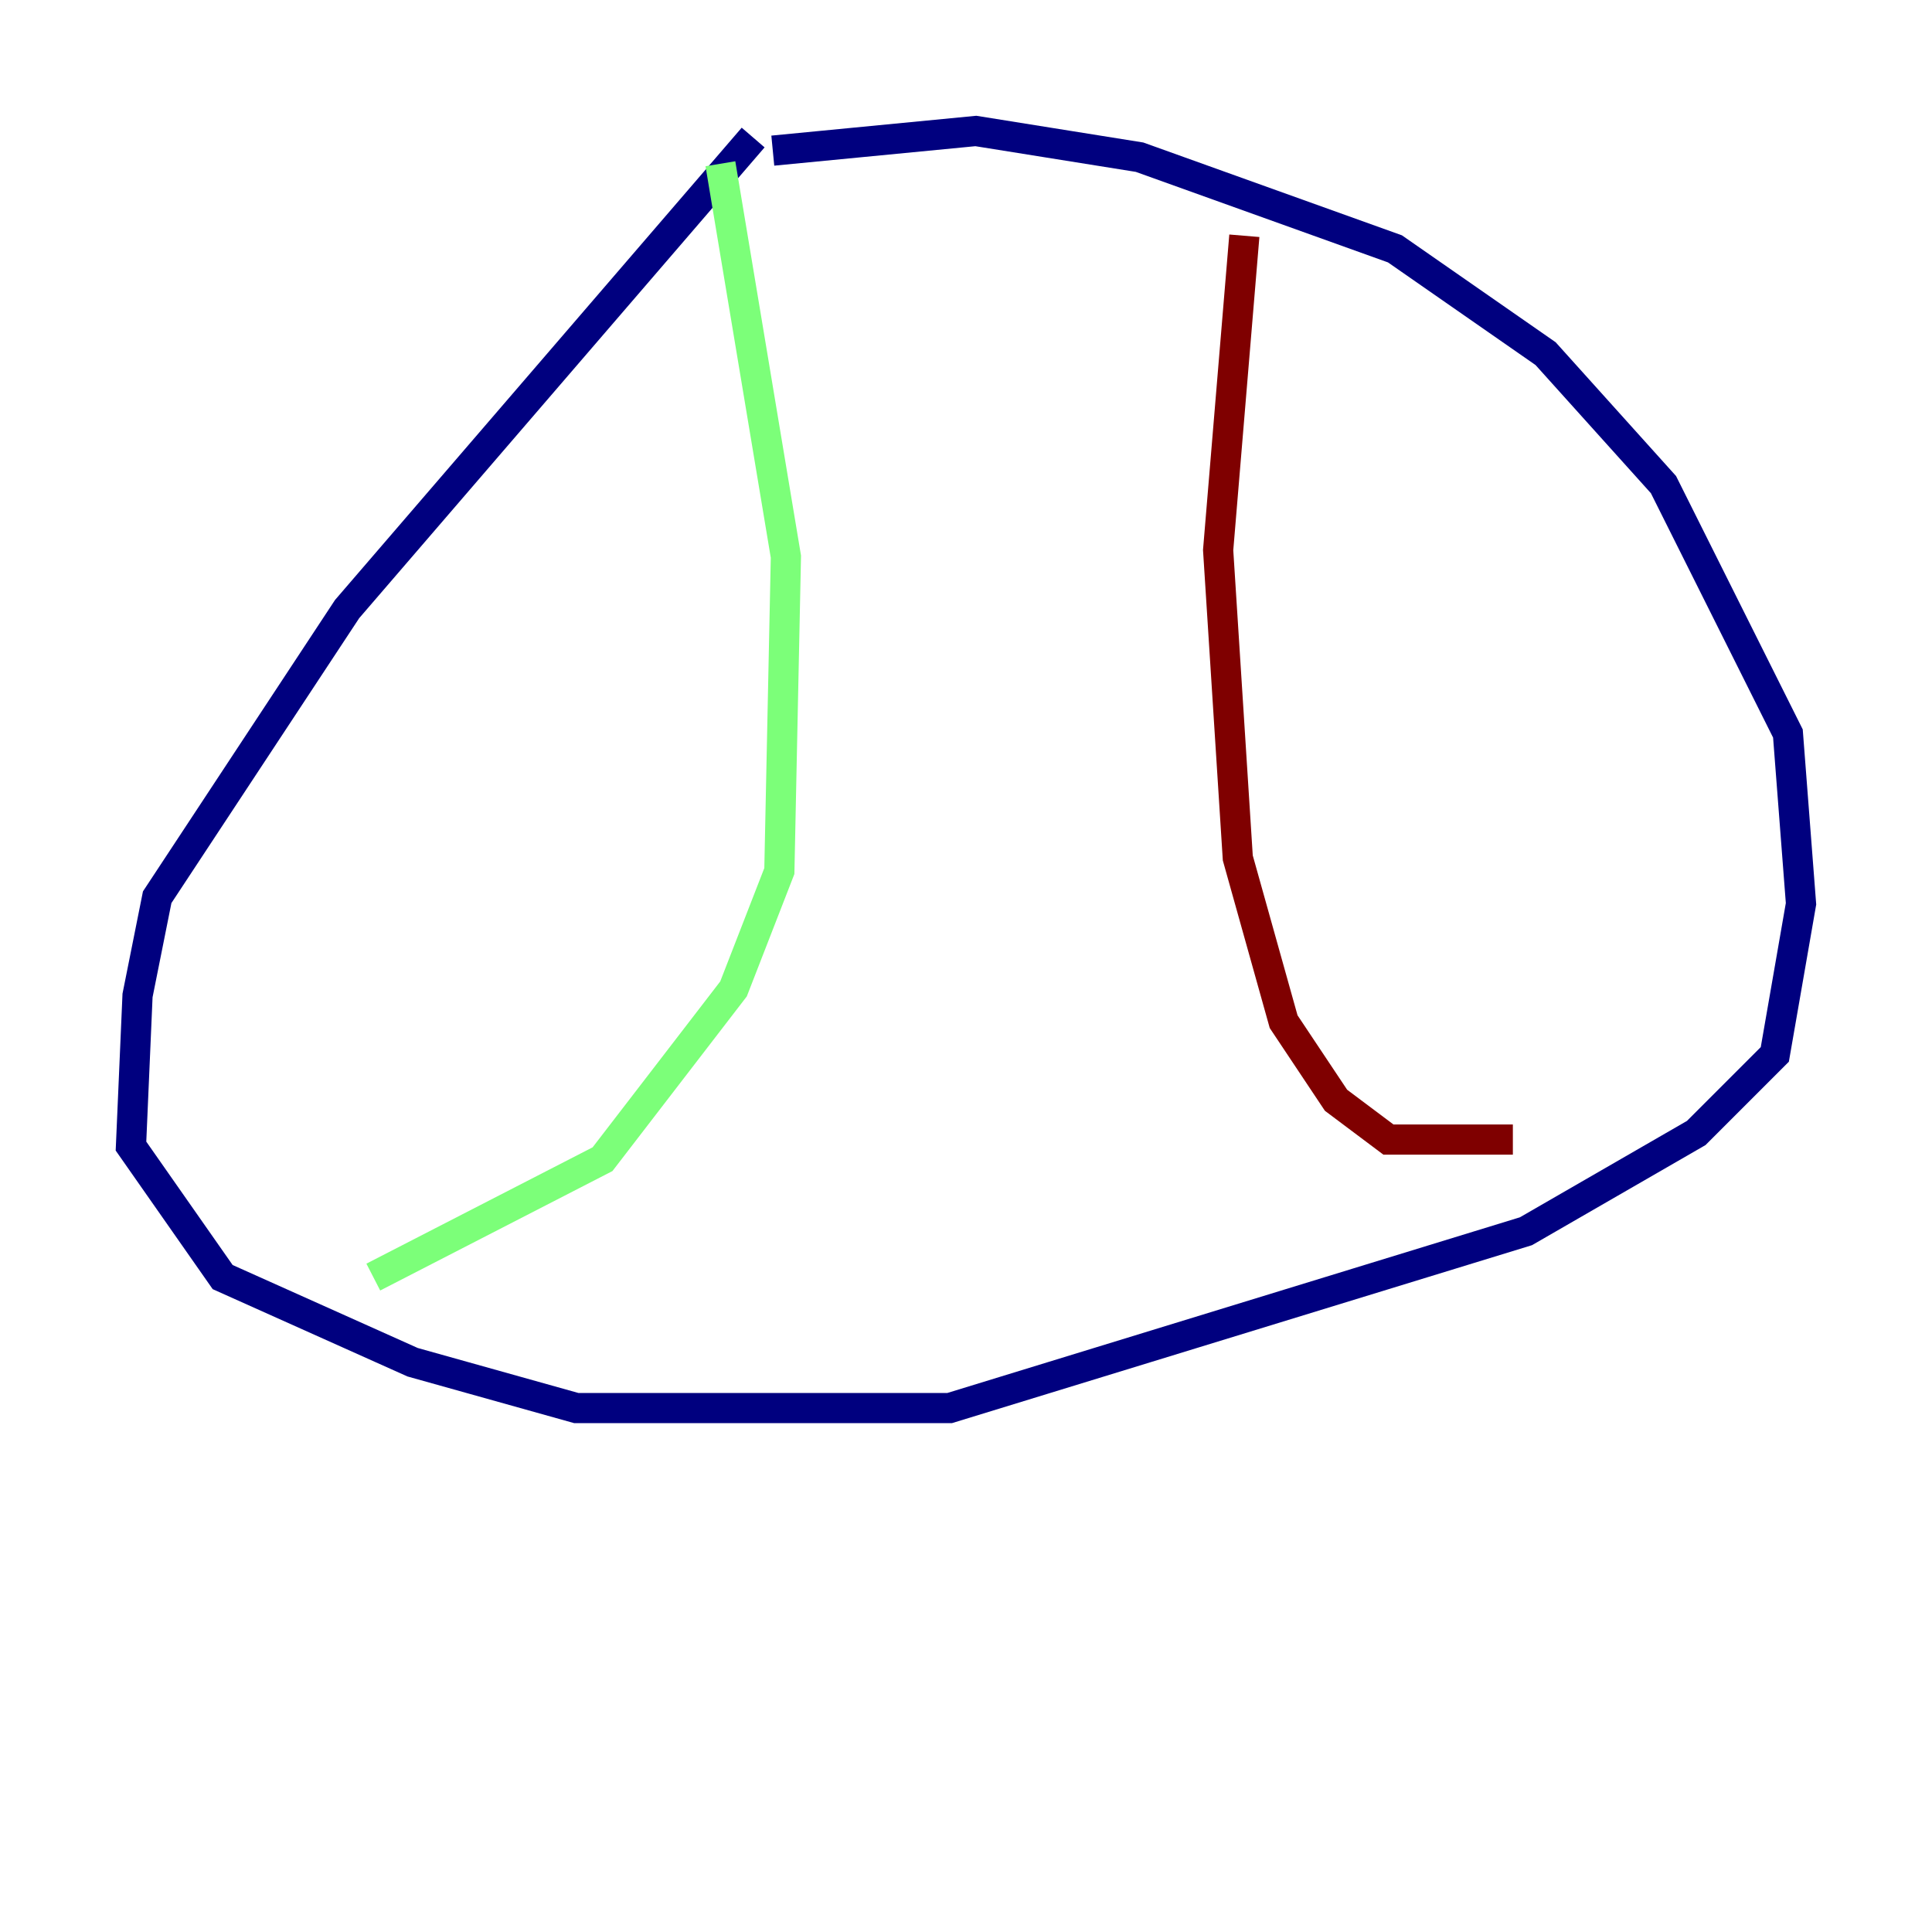 <?xml version="1.0" encoding="utf-8" ?>
<svg baseProfile="tiny" height="128" version="1.2" viewBox="0,0,128,128" width="128" xmlns="http://www.w3.org/2000/svg" xmlns:ev="http://www.w3.org/2001/xml-events" xmlns:xlink="http://www.w3.org/1999/xlink"><defs /><polyline fill="none" points="49.898,9.112 22.997,40.352 10.414,59.444 9.112,65.953 8.678,75.932 14.752,84.61 27.336,90.251 38.183,93.288 62.915,93.288 101.098,81.573 112.38,75.064 117.586,69.858 119.322,59.878 118.454,48.597 110.21,32.108 102.4,23.43 92.42,16.488 75.498,10.414 64.651,8.678 51.2,9.98" stroke="#00007f" stroke-width="2" /><polyline fill="none" points="47.729,10.848 52.068,36.881 51.634,57.709 48.597,65.519 39.919,76.8 24.732,84.61" stroke="#7cff79" stroke-width="2" /><polyline fill="none" points="82.441,15.62 80.705,36.447 82.007,56.841 85.044,67.688 88.515,72.895 91.986,75.498 100.231,75.498" stroke="#7f0000" stroke-width="2" /></svg>